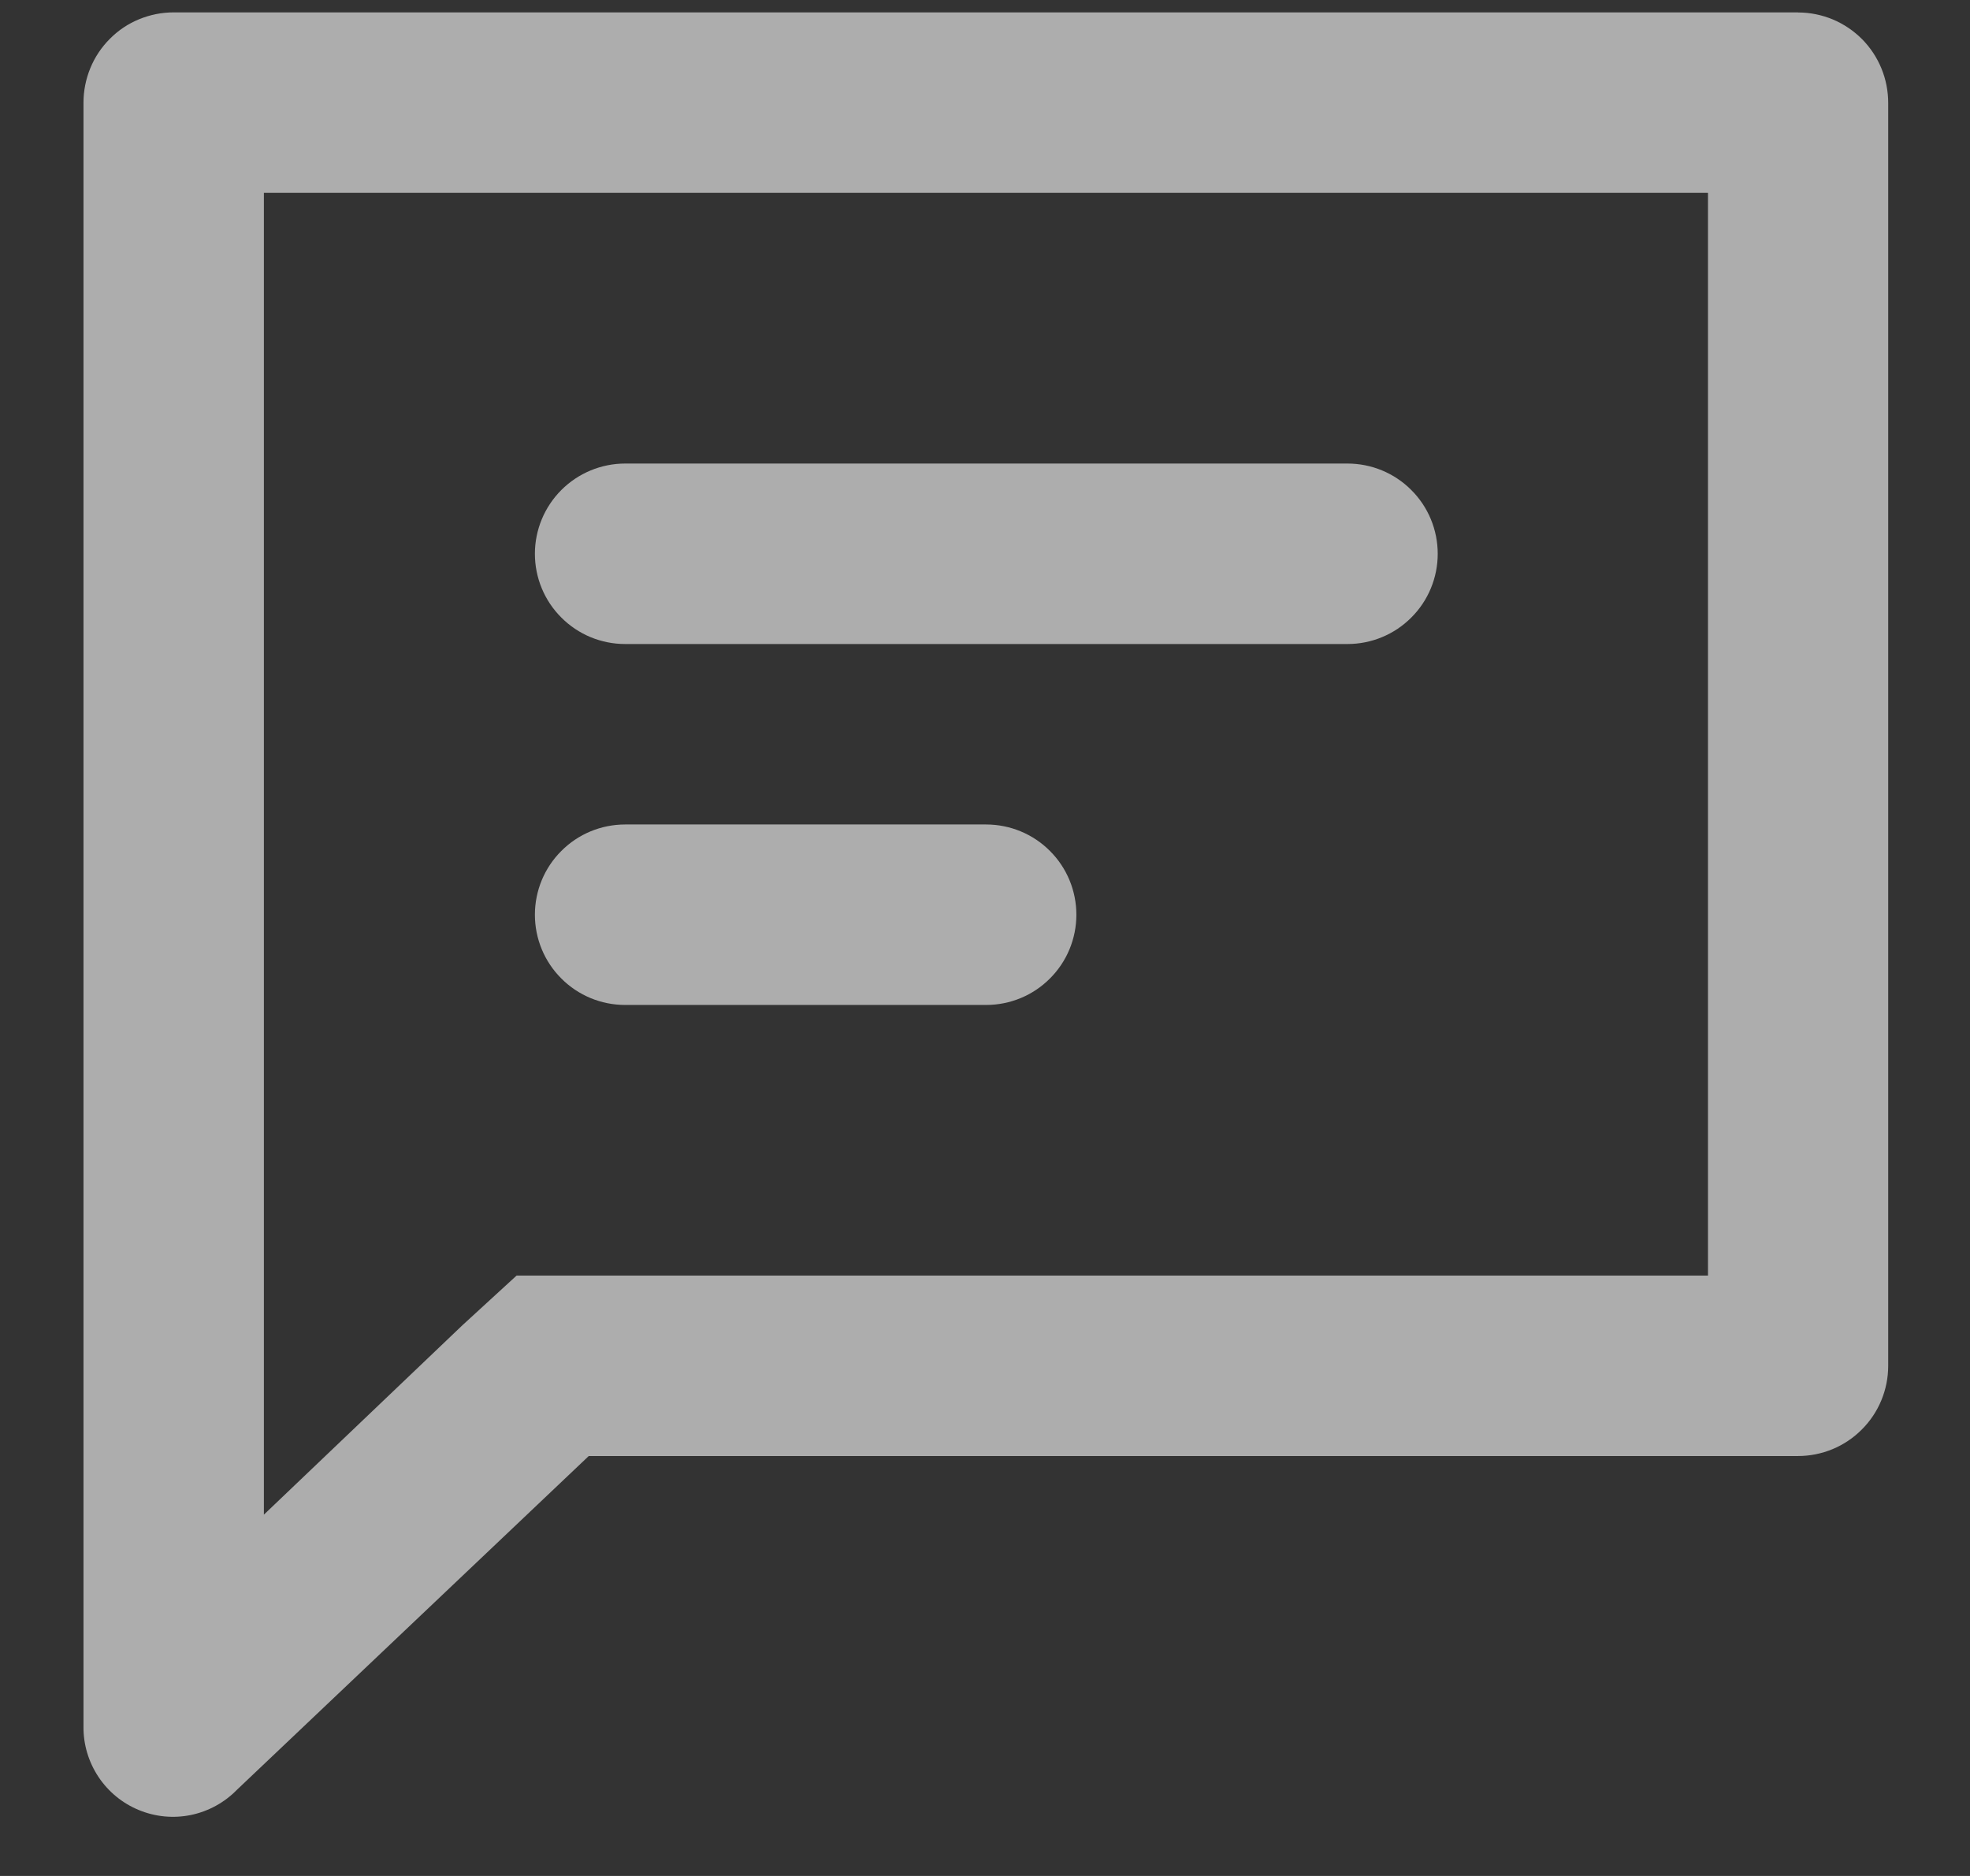 <svg width="100%" height="100%" viewBox="0 0 21 20" fill="none" xmlns="http://www.w3.org/2000/svg">
<rect x="0" y="0" width="21" height="20" fill="#333333" stroke="none"/>
<g opacity="0.6">
<path d="M18.207 2.057V13.599H5.507L4.93 14.128L2.813 16.148V2.056H18.204M19.166 0.132H1.851C1.725 0.132 1.6 0.157 1.483 0.205C1.366 0.253 1.26 0.324 1.171 0.414C1.082 0.503 1.011 0.609 0.963 0.726C0.915 0.843 0.89 0.968 0.89 1.094V18.408C0.888 18.598 0.944 18.784 1.049 18.943C1.154 19.101 1.304 19.225 1.48 19.297C1.656 19.37 1.849 19.388 2.035 19.35C2.222 19.311 2.392 19.218 2.525 19.082L6.276 15.523H19.166C19.421 15.523 19.666 15.422 19.846 15.241C20.027 15.061 20.128 14.816 20.128 14.561V1.099C20.128 0.972 20.104 0.847 20.056 0.73C20.008 0.613 19.938 0.507 19.849 0.417C19.76 0.328 19.654 0.256 19.537 0.207C19.421 0.159 19.295 0.133 19.169 0.133L19.166 0.132Z" fill="white"/>
<path d="M6.664 4.942H14.364C14.619 4.942 14.864 5.043 15.044 5.224C15.225 5.404 15.326 5.649 15.326 5.904C15.326 6.159 15.225 6.404 15.044 6.584C14.864 6.765 14.619 6.866 14.364 6.866H6.664C6.409 6.866 6.164 6.765 5.984 6.584C5.803 6.404 5.702 6.159 5.702 5.904C5.702 5.649 5.804 5.404 5.984 5.224C6.164 5.044 6.409 4.942 6.664 4.942Z" fill="white"/>
<path d="M6.664 8.79H10.512C10.767 8.79 11.012 8.891 11.192 9.072C11.373 9.252 11.474 9.497 11.474 9.752C11.474 10.007 11.373 10.252 11.192 10.432C11.012 10.613 10.767 10.714 10.512 10.714H6.664C6.409 10.714 6.164 10.613 5.984 10.432C5.803 10.252 5.702 10.007 5.702 9.752C5.702 9.497 5.803 9.252 5.984 9.072C6.164 8.891 6.409 8.79 6.664 8.79Z" fill="white"/>
</g>
</svg>
